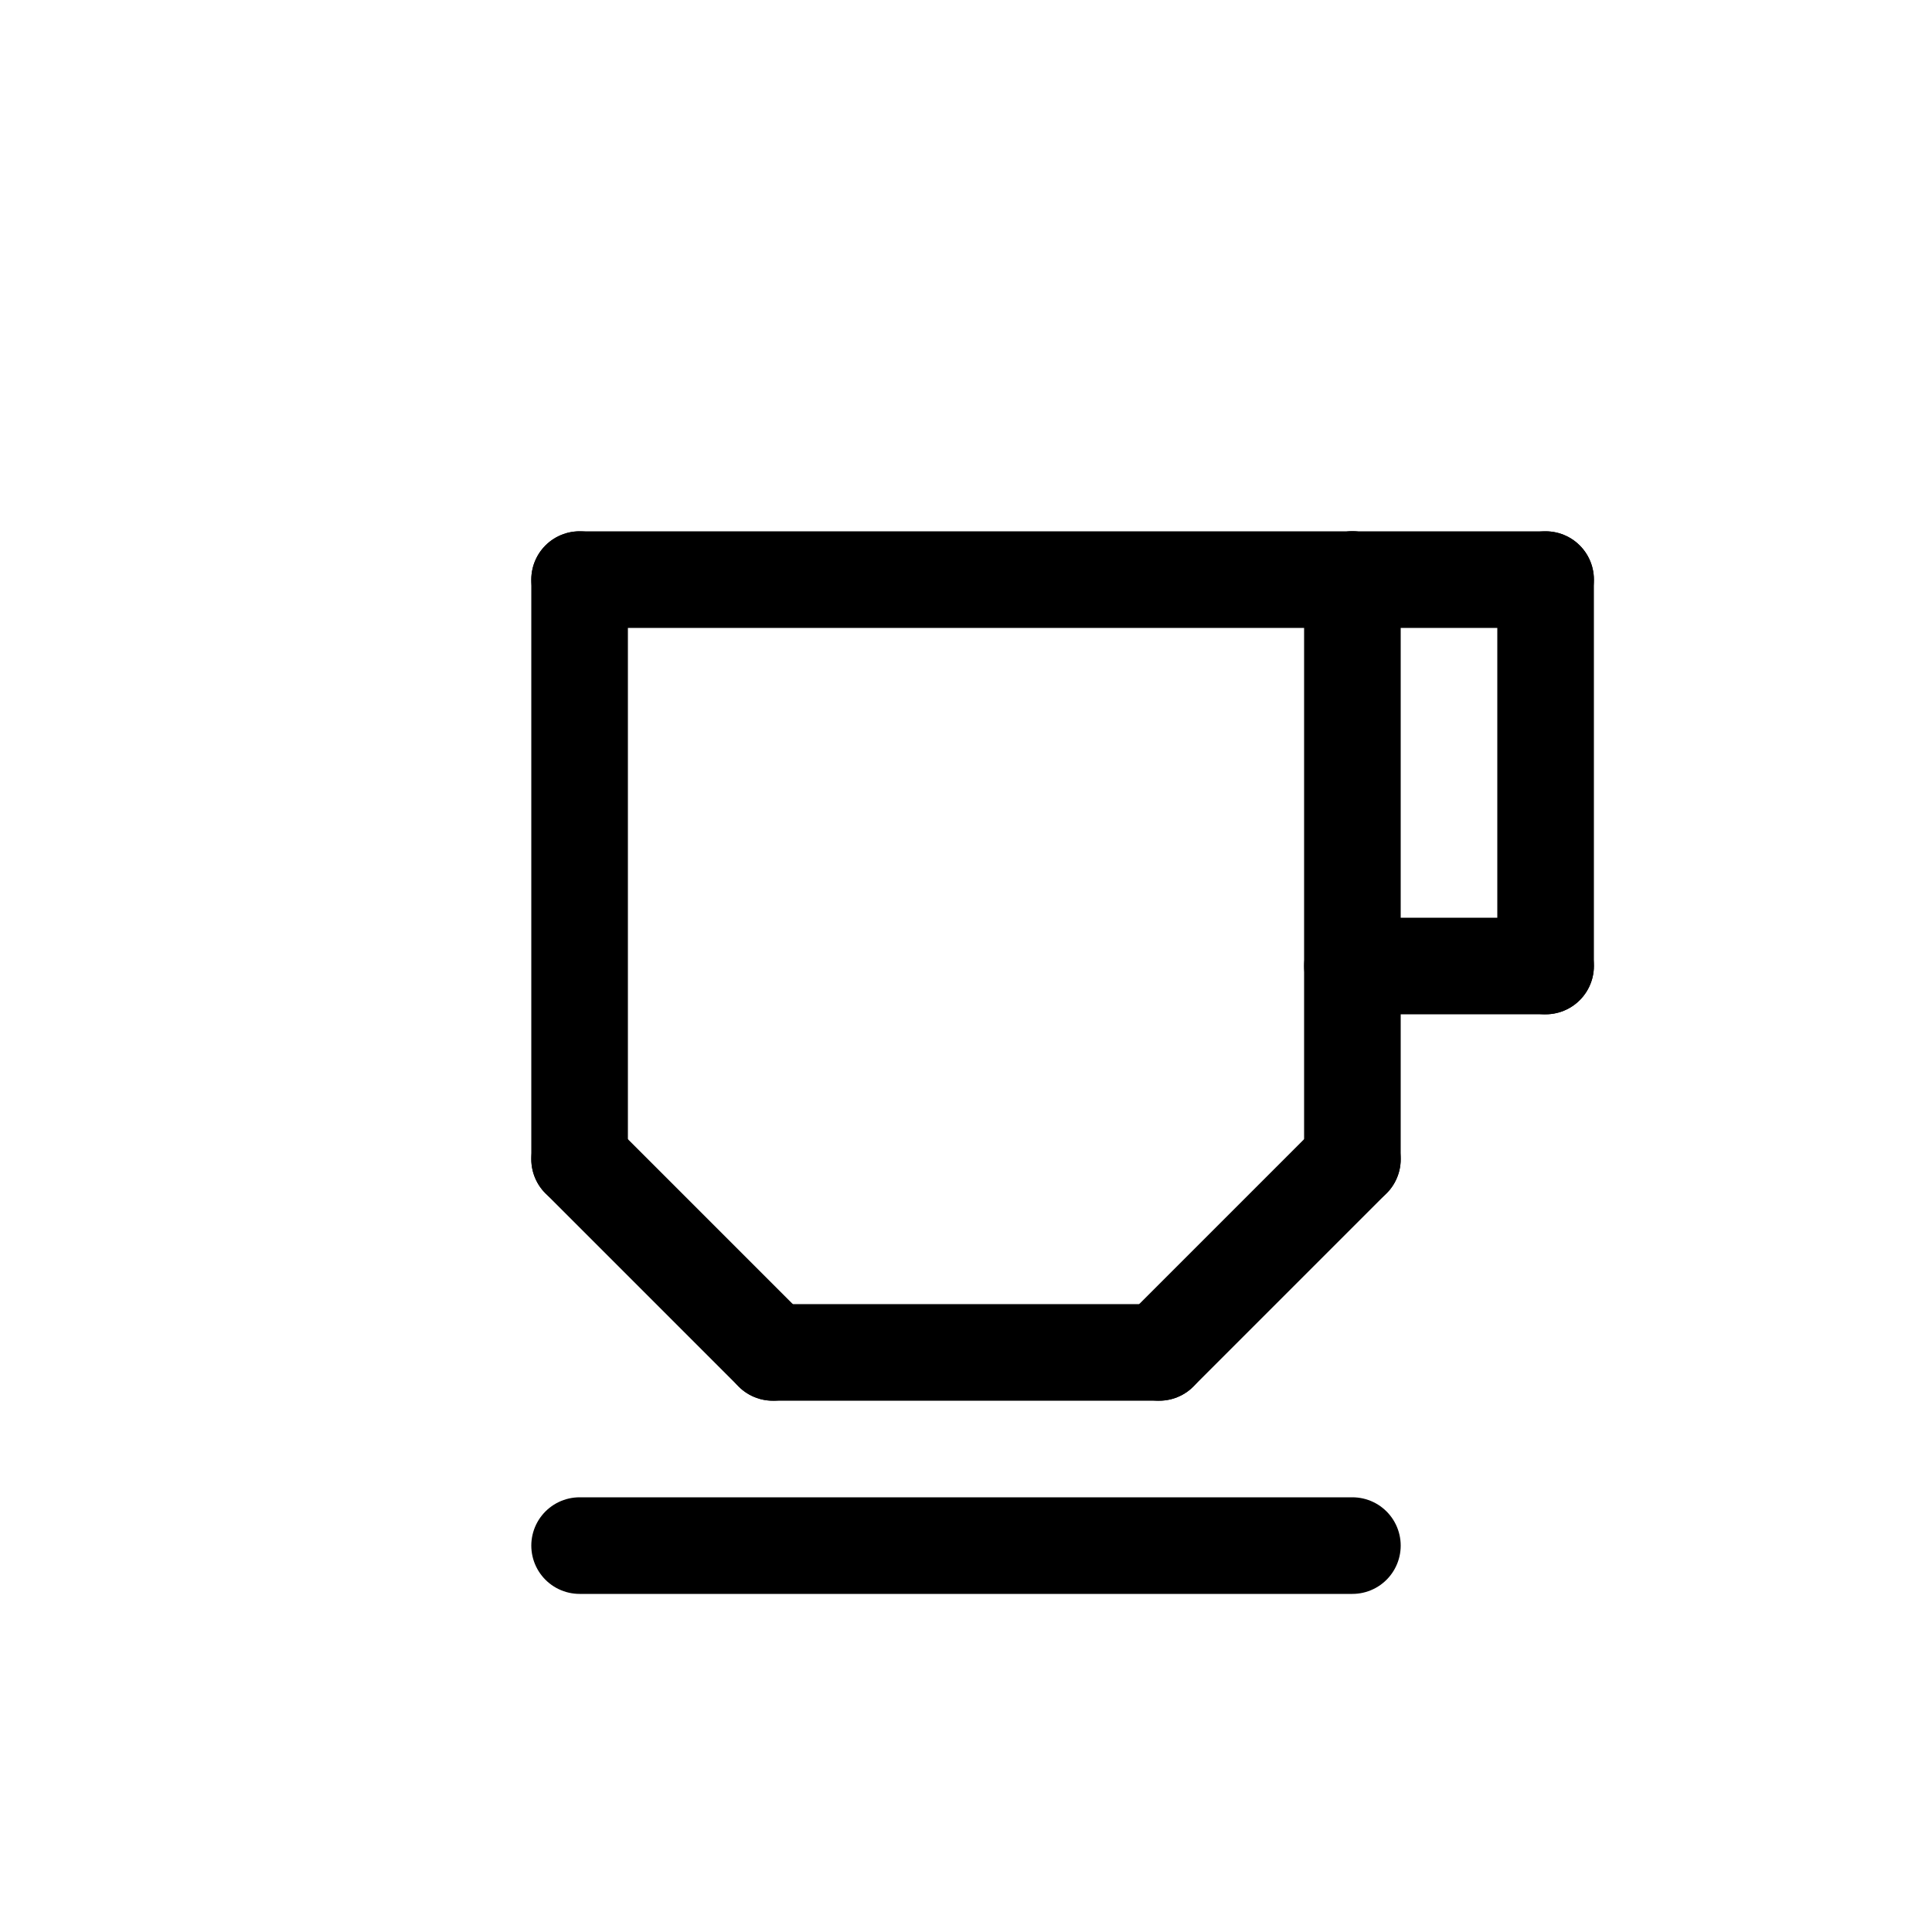 <svg id="Set_2" data-name="Set 2" xmlns="http://www.w3.org/2000/svg" viewBox="0 0 10 10"><defs><style>.cls-1{fill:none;stroke:#000;stroke-linecap:round;stroke-linejoin:round;stroke-width:0.5px;}</style></defs><title>Set_2</title><line class="cls-1" x1="4" y1="7" x2="3" y2="6"/><line class="cls-1" x1="3" y1="6" x2="3" y2="3"/><line class="cls-1" x1="4" y1="7" x2="6" y2="7"/><line class="cls-1" x1="6" y1="7" x2="7" y2="6"/><line class="cls-1" x1="7" y1="6" x2="7" y2="3"/><line class="cls-1" x1="3" y1="3" x2="7" y2="3"/><line class="cls-1" x1="7" y1="5" x2="8" y2="5"/><line class="cls-1" x1="7" y1="3" x2="8" y2="3"/><line class="cls-1" x1="8" y1="3" x2="8" y2="5"/><line class="cls-1" x1="3" y1="8" x2="7" y2="8"/></svg>